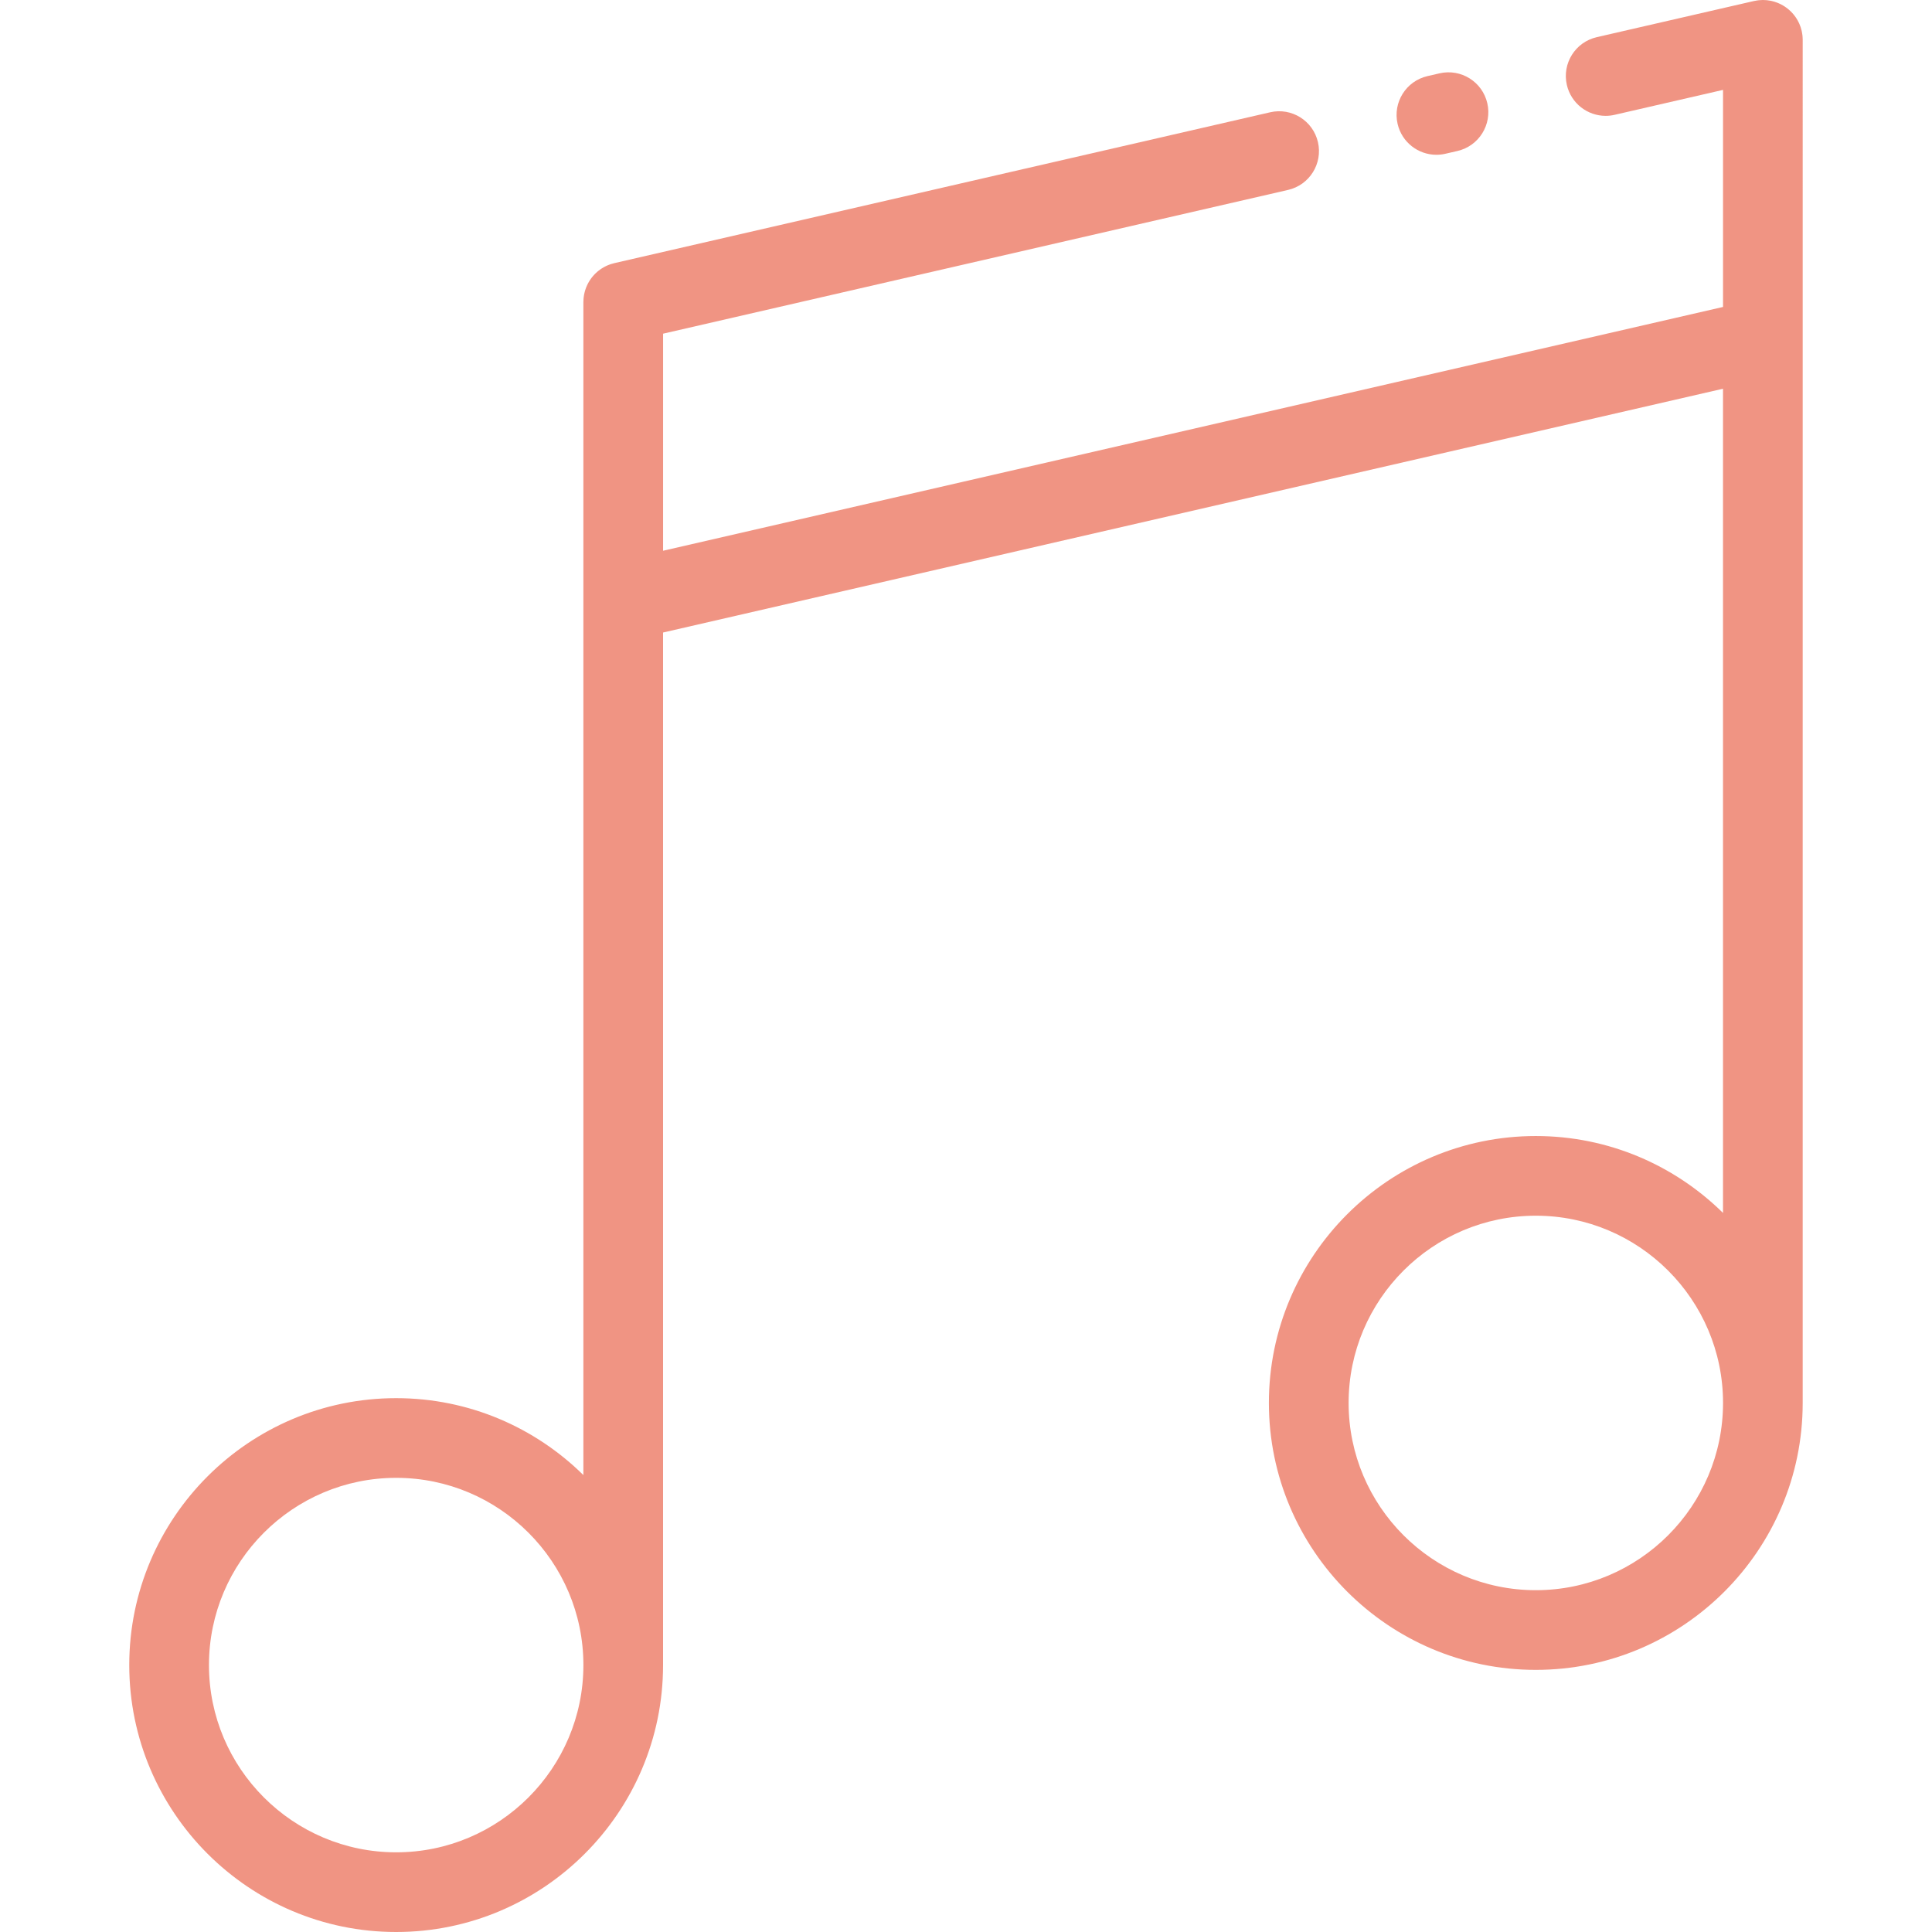 <?xml version="1.0"?>
<svg xmlns="http://www.w3.org/2000/svg" xmlns:xlink="http://www.w3.org/1999/xlink" version="1.1" id="Layer_1" x="0px" y="0px" viewBox="0 0 511.999 511.999" style="enable-background:new 0 0 511.999 511.999;" xml:space="preserve" width="512px" height="512px"><g><g>
	<g>
		<path d="M394.153,27.357c-1.307-5.683-6.972-9.226-12.657-7.924l-3.197,0.735c-5.683,1.307-9.231,6.973-7.923,12.657    c1.123,4.887,5.471,8.195,10.281,8.195c0.784,0,1.58-0.088,2.376-0.27l3.197-0.735C391.913,38.707,395.46,33.041,394.153,27.357z" data-original="#000000" class="active-path" data-old_color="#000000" fill="#F09483"/>
	</g>
</g><g>
	<g>
		<path d="M477.734,10.467c-0.002-0.21-0.017-0.421-0.032-0.633c-0.011-0.155-0.018-0.311-0.035-0.466    c-0.018-0.154-0.047-0.309-0.071-0.464c-0.033-0.209-0.065-0.417-0.11-0.621c-0.006-0.031-0.01-0.061-0.016-0.091    c-0.021-0.093-0.054-0.181-0.077-0.273c-0.058-0.223-0.116-0.446-0.188-0.662c-0.043-0.132-0.094-0.259-0.141-0.388    c-0.072-0.192-0.144-0.384-0.226-0.571c-0.068-0.153-0.143-0.3-0.216-0.449c-0.076-0.153-0.151-0.305-0.234-0.453    c-0.094-0.168-0.196-0.331-0.299-0.492c-0.077-0.121-0.152-0.243-0.234-0.36c-0.118-0.17-0.243-0.333-0.371-0.495    c-0.081-0.104-0.161-0.207-0.245-0.307c-0.134-0.158-0.275-0.309-0.417-0.459c-0.092-0.097-0.184-0.194-0.28-0.287    c-0.141-0.137-0.288-0.268-0.437-0.397c-0.111-0.096-0.221-0.192-0.335-0.284c-0.143-0.114-0.288-0.221-0.436-0.326    c-0.132-0.095-0.263-0.189-0.399-0.278c-0.14-0.092-0.285-0.176-0.43-0.261c-0.151-0.088-0.301-0.175-0.456-0.257    c-0.144-0.075-0.289-0.143-0.436-0.21c-0.162-0.075-0.323-0.149-0.489-0.216c-0.155-0.062-0.313-0.117-0.471-0.172    c-0.162-0.056-0.322-0.113-0.486-0.162c-0.178-0.053-0.361-0.096-0.543-0.139c-0.147-0.035-0.294-0.072-0.443-0.1    c-0.21-0.041-0.423-0.07-0.637-0.097c-0.129-0.017-0.255-0.036-0.385-0.049c-0.231-0.021-0.464-0.03-0.698-0.035    C467.367,0.012,467.276,0,467.182,0c-0.031,0-0.061,0.004-0.092,0.004c-0.207,0.002-0.416,0.017-0.624,0.032    c-0.159,0.011-0.32,0.018-0.478,0.036c-0.148,0.017-0.297,0.044-0.446,0.068c-0.215,0.034-0.431,0.068-0.642,0.114    c-0.029,0.006-0.057,0.008-0.087,0.015l-41.658,9.581c-5.683,1.306-9.231,6.973-7.923,12.656    c1.123,4.888,5.472,8.195,10.281,8.195c0.784,0,1.58-0.088,2.376-0.271l28.732-6.609v57.524l-280.896,64.609V88.429    l165.623-38.096c5.683-1.306,9.231-6.973,7.923-12.656c-1.307-5.684-6.973-9.233-12.657-7.923L162.797,69.736    c-0.088,0.02-0.171,0.051-0.258,0.073c-0.229,0.059-0.457,0.119-0.681,0.193c-0.127,0.042-0.25,0.091-0.375,0.137    c-0.196,0.073-0.393,0.147-0.583,0.231c-0.149,0.065-0.291,0.138-0.436,0.21c-0.157,0.078-0.314,0.155-0.467,0.242    c-0.163,0.091-0.319,0.19-0.476,0.289c-0.127,0.08-0.255,0.161-0.378,0.246c-0.163,0.113-0.318,0.232-0.473,0.354    c-0.112,0.088-0.224,0.174-0.332,0.265c-0.149,0.127-0.291,0.259-0.433,0.393c-0.107,0.101-0.213,0.202-0.316,0.307    c-0.128,0.132-0.248,0.268-0.369,0.405c-0.107,0.121-0.212,0.243-0.313,0.369c-0.104,0.13-0.201,0.264-0.298,0.398    c-0.104,0.145-0.208,0.289-0.305,0.44c-0.082,0.127-0.158,0.255-0.234,0.385c-0.097,0.165-0.193,0.331-0.281,0.502    c-0.067,0.129-0.127,0.259-0.188,0.39c-0.082,0.176-0.163,0.353-0.235,0.534c-0.057,0.141-0.107,0.285-0.156,0.429    c-0.061,0.174-0.121,0.347-0.174,0.525c-0.05,0.168-0.09,0.338-0.131,0.509c-0.038,0.157-0.077,0.314-0.108,0.474    c-0.039,0.203-0.067,0.408-0.094,0.613c-0.018,0.134-0.038,0.268-0.051,0.404c-0.021,0.229-0.029,0.46-0.035,0.692    c-0.002,0.094-0.014,0.186-0.014,0.28v310.878c-12.777-12.592-30.3-20.38-49.614-20.38c-39.002,0-70.732,31.73-70.732,70.73    c0,39.009,31.73,70.745,70.732,70.745s70.731-31.736,70.731-70.745v-273.63l280.897-64.609v218.422    c-12.777-12.592-30.3-20.38-49.614-20.38c-39.002,0-70.732,31.731-70.732,70.732c0,39.009,31.73,70.745,70.732,70.745    c39.002,0,70.731-31.736,70.731-70.745V10.559C477.739,10.528,477.734,10.499,477.734,10.467z M104.992,490.882    c-27.357,0-49.614-22.263-49.614-49.627c0-27.356,22.256-49.612,49.614-49.612s49.614,22.256,49.614,49.612    C154.606,468.619,132.349,490.882,104.992,490.882z M407.008,421.415c-27.357,0-49.613-22.263-49.613-49.627    c0-27.357,22.256-49.614,49.613-49.614c27.357,0,49.614,22.256,49.614,49.614C456.621,399.153,434.364,421.415,407.008,421.415z" data-original="#000000" class="active-path" data-old_color="#000000" fill="#F09483"/>
	</g>
</g></g> </svg>
